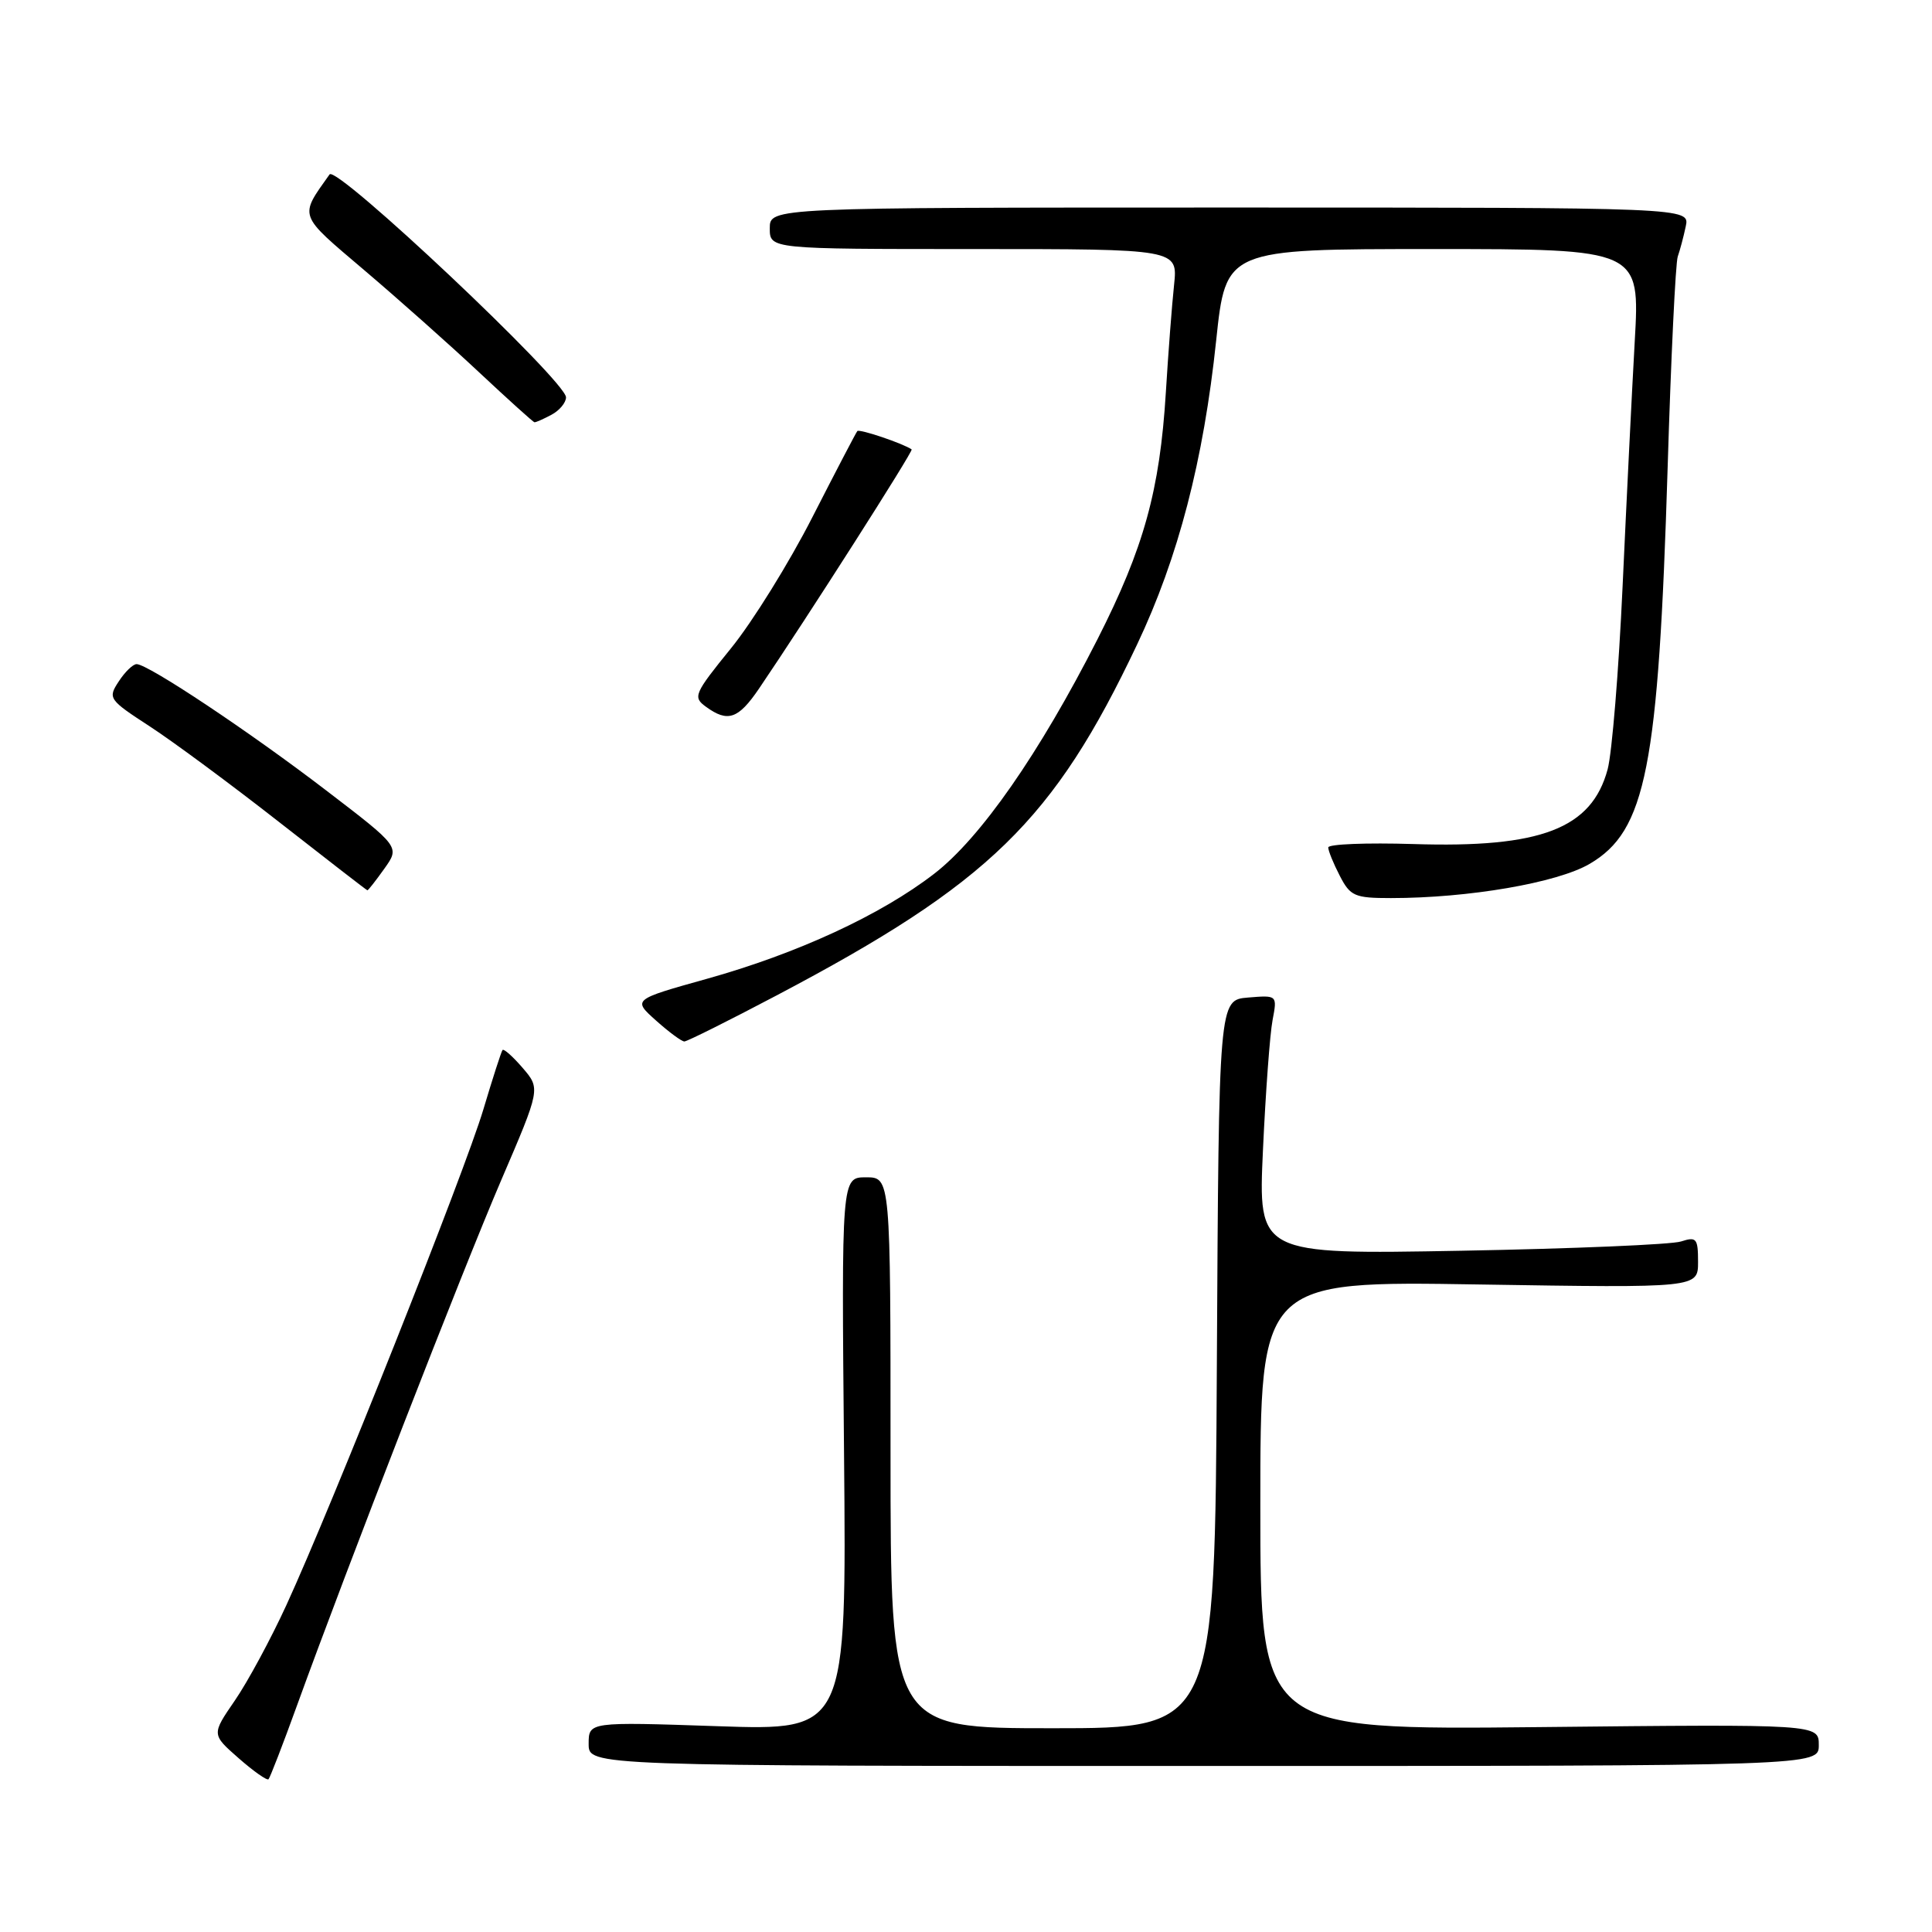 <?xml version="1.0" encoding="UTF-8" standalone="no"?>
<!DOCTYPE svg PUBLIC "-//W3C//DTD SVG 1.1//EN" "http://www.w3.org/Graphics/SVG/1.1/DTD/svg11.dtd" >
<svg xmlns="http://www.w3.org/2000/svg" xmlns:xlink="http://www.w3.org/1999/xlink" version="1.1" viewBox="0 0 256 256">
 <g >
 <path fill="currentColor"
d=" M 39.37 225.94 C 45.97 207.72 61.24 168.44 66.40 156.41 C 71.62 144.26 71.62 144.26 69.26 141.51 C 67.96 140.00 66.76 138.93 66.59 139.13 C 66.42 139.34 65.28 142.88 64.05 147.00 C 61.62 155.17 43.99 199.53 37.95 212.68 C 35.89 217.17 32.81 222.87 31.11 225.34 C 28.03 229.82 28.03 229.82 31.62 232.97 C 33.59 234.70 35.38 235.96 35.58 235.76 C 35.78 235.55 37.49 231.14 39.37 225.94 Z  M 241.00 231.23 C 241.00 228.46 241.00 228.46 204.00 228.85 C 167.00 229.23 167.00 229.23 167.00 199.48 C 167.00 169.73 167.00 169.73 196.00 170.20 C 225.00 170.66 225.00 170.66 225.00 167.21 C 225.00 164.09 224.79 163.84 222.75 164.50 C 221.51 164.91 208.40 165.46 193.61 165.73 C 166.71 166.22 166.71 166.22 167.35 152.36 C 167.70 144.74 168.27 137.01 168.62 135.18 C 169.25 131.86 169.25 131.86 165.37 132.18 C 161.50 132.50 161.50 132.50 161.24 180.75 C 160.98 229.00 160.98 229.00 139.49 229.00 C 118.00 229.00 118.00 229.00 118.00 192.50 C 118.00 156.00 118.00 156.00 114.75 156.00 C 111.50 156.00 111.50 156.00 111.84 192.65 C 112.17 229.31 112.17 229.31 95.09 228.73 C 78.00 228.15 78.00 228.15 78.00 231.08 C 78.00 234.00 78.00 234.00 159.50 234.00 C 241.00 234.00 241.00 234.00 241.00 231.23 Z  M 102.92 131.89 C 131.08 117.05 139.63 108.72 150.67 85.40 C 156.13 73.89 159.48 60.99 161.15 45.11 C 162.43 33.00 162.43 33.00 189.87 33.00 C 217.31 33.00 217.31 33.00 216.61 45.25 C 216.23 51.99 215.51 66.61 215.00 77.74 C 214.49 88.88 213.60 99.77 213.02 101.94 C 210.90 109.80 204.20 112.38 187.27 111.84 C 181.07 111.65 176.00 111.85 176.00 112.29 C 176.00 112.74 176.69 114.43 177.53 116.05 C 178.92 118.75 179.50 119.00 184.30 119.00 C 194.60 119.00 206.34 116.98 210.63 114.47 C 218.11 110.10 219.75 101.75 220.97 62.00 C 221.41 47.42 222.02 34.83 222.31 34.00 C 222.60 33.17 223.08 31.38 223.37 30.00 C 223.91 27.50 223.91 27.50 162.96 27.50 C 102.00 27.50 102.00 27.50 102.00 30.25 C 102.00 33.00 102.00 33.00 129.03 33.00 C 156.07 33.00 156.07 33.00 155.57 37.75 C 155.29 40.36 154.80 46.77 154.48 52.00 C 153.68 64.99 151.57 72.60 145.43 84.69 C 137.73 99.83 129.93 111.04 123.78 115.78 C 116.71 121.24 105.65 126.35 93.66 129.70 C 83.82 132.45 83.82 132.45 86.93 135.23 C 88.63 136.75 90.32 138.00 90.68 138.00 C 91.04 138.00 96.55 135.25 102.92 131.89 Z  M 50.93 115.10 C 52.99 112.21 52.99 112.21 43.24 104.75 C 33.10 96.98 19.62 88.00 18.10 88.00 C 17.62 88.00 16.55 89.03 15.73 90.30 C 14.27 92.52 14.40 92.71 19.86 96.26 C 22.96 98.28 30.68 103.99 37.00 108.94 C 43.33 113.89 48.58 117.96 48.68 117.97 C 48.78 117.99 49.79 116.70 50.93 115.10 Z  M 100.57 91.25 C 106.89 81.94 121.06 59.74 120.80 59.55 C 119.68 58.77 113.87 56.80 113.60 57.12 C 113.42 57.33 110.75 62.45 107.66 68.50 C 104.58 74.55 99.72 82.38 96.87 85.89 C 91.98 91.92 91.78 92.37 93.53 93.64 C 96.43 95.76 97.82 95.29 100.57 91.25 Z  M 73.07 54.96 C 74.13 54.40 75.00 53.35 75.00 52.65 C 75.00 50.51 44.58 21.82 43.67 23.11 C 39.62 28.82 39.44 28.30 48.28 35.81 C 52.80 39.65 59.65 45.74 63.50 49.35 C 67.35 52.95 70.64 55.93 70.82 55.95 C 70.99 55.98 72.00 55.53 73.07 54.96 Z "/>
</g>
</svg>
